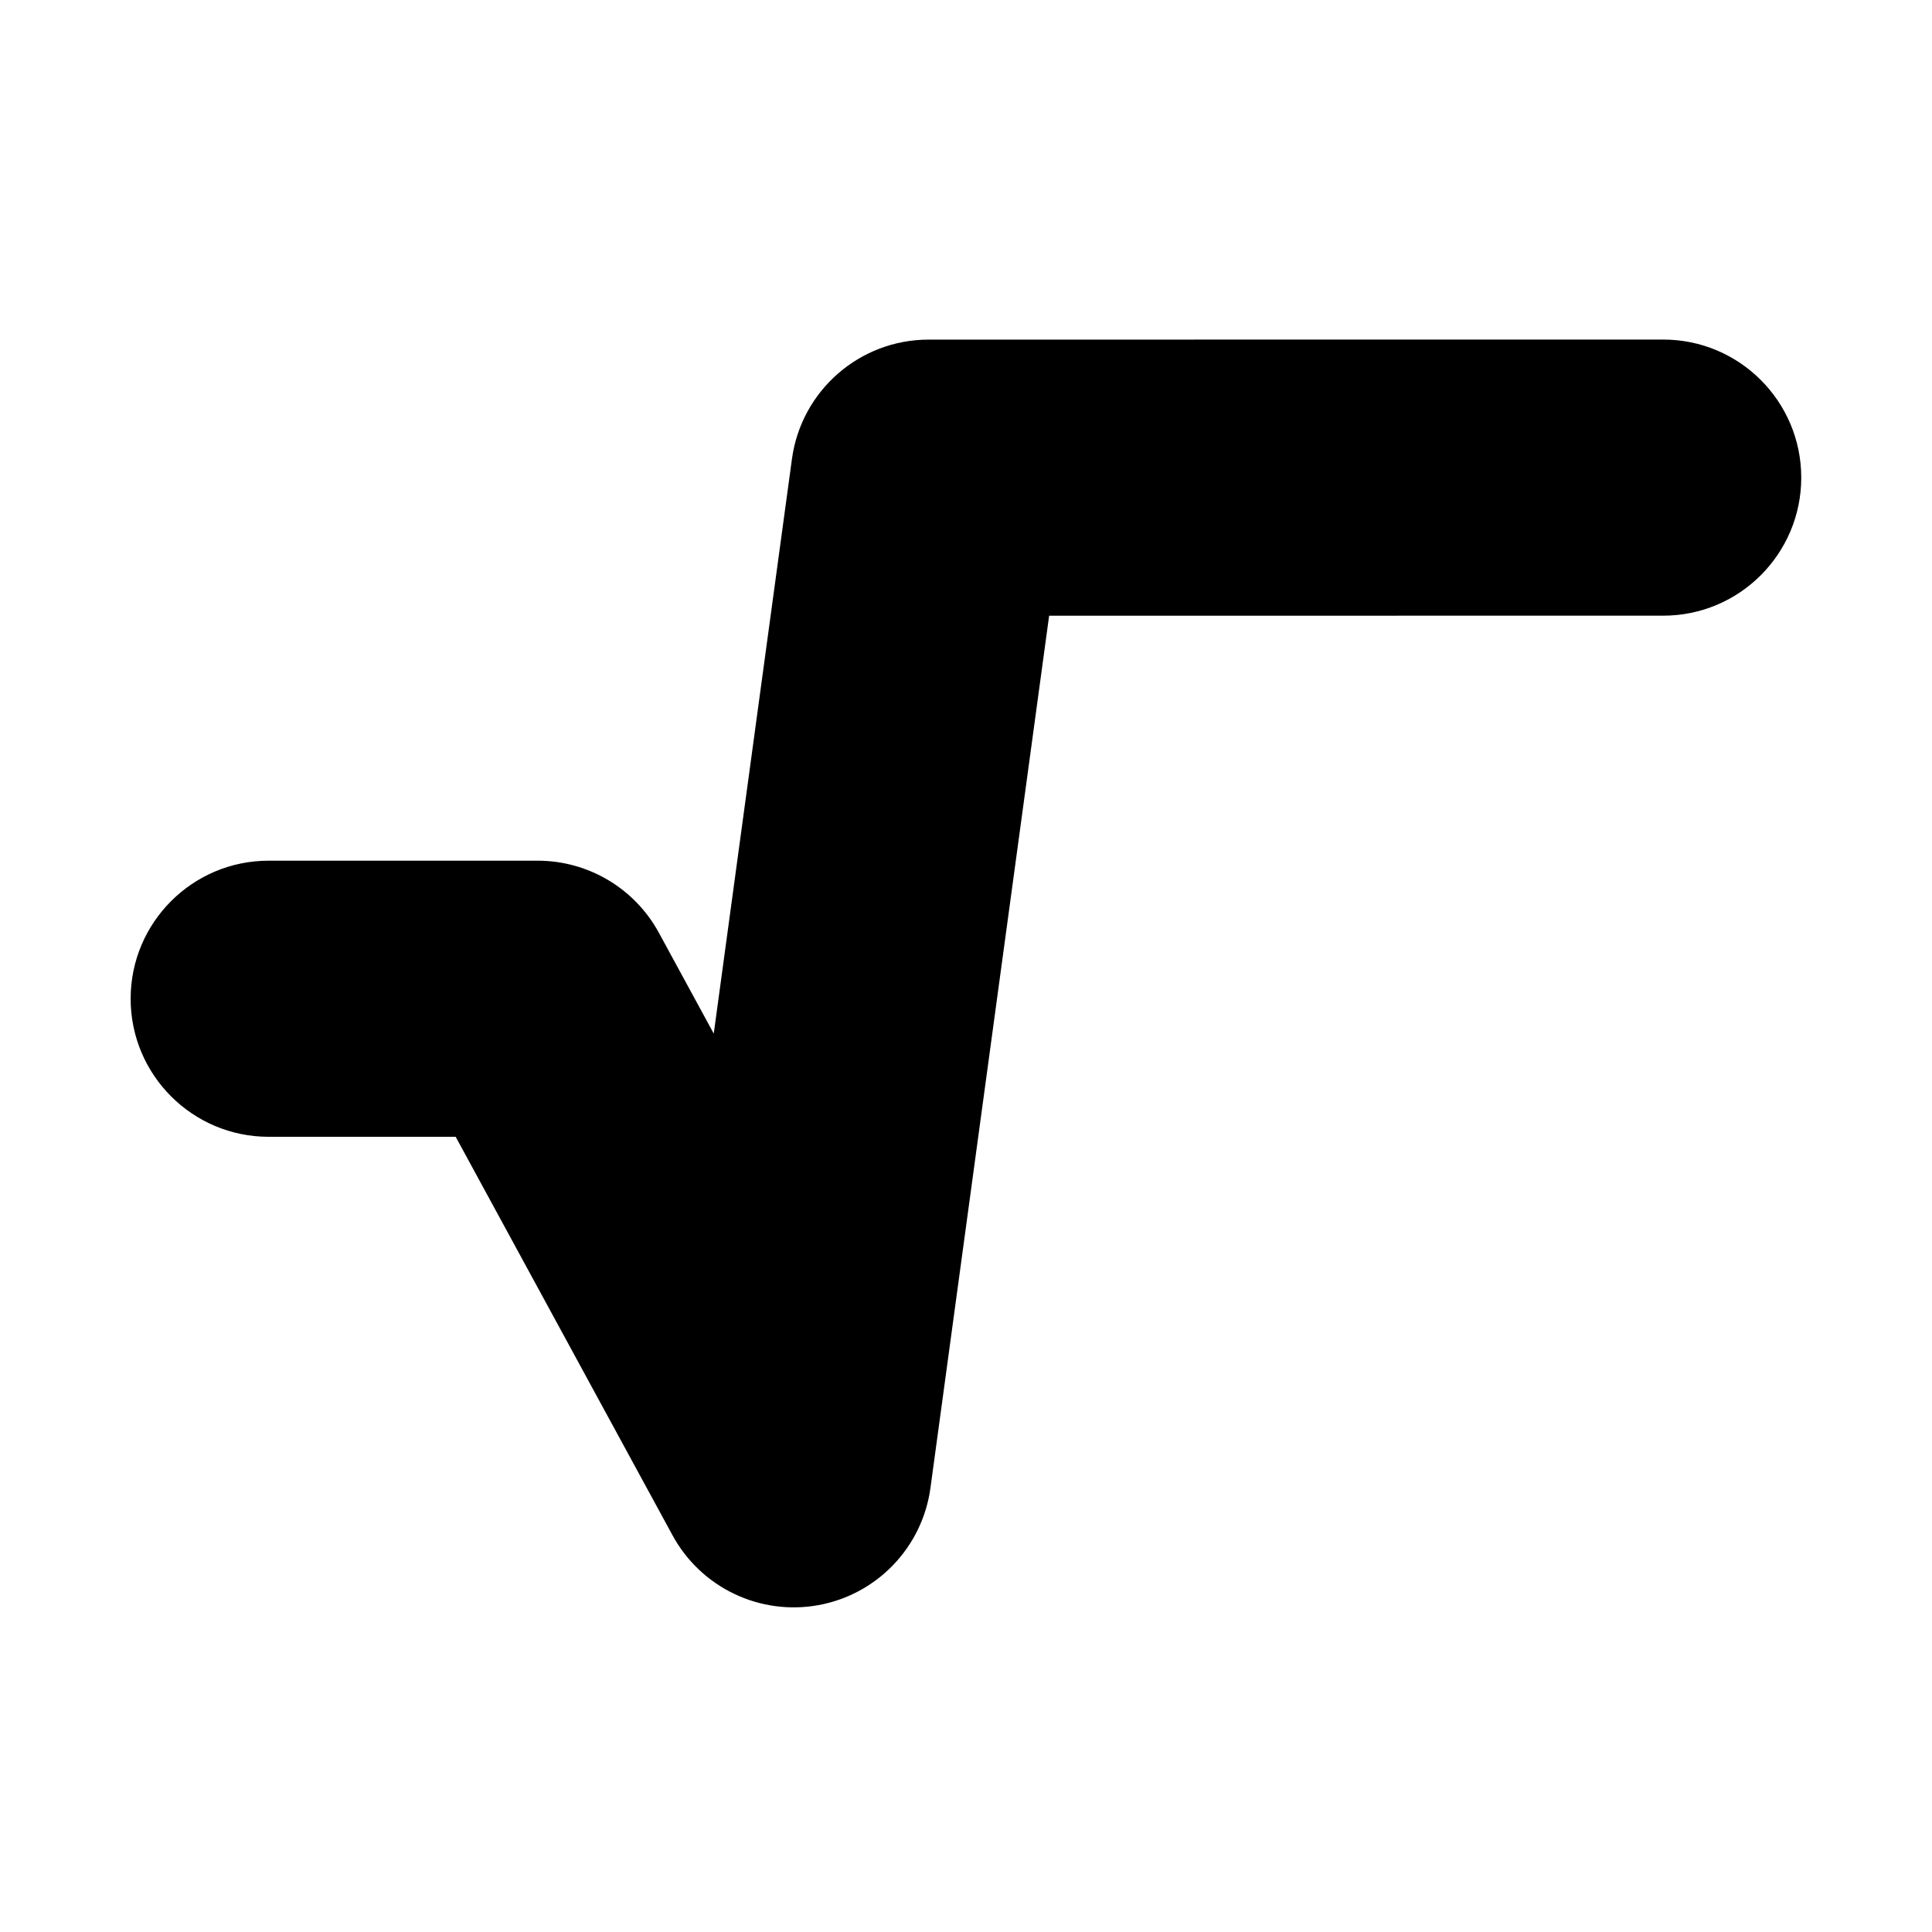<?xml version="1.0" encoding="UTF-8" standalone="no"?>
<svg width="100%" height="100%" viewBox="0 0 2100 2100" version="1.1" xmlns="http://www.w3.org/2000/svg" xmlnsXlink="http://www.w3.org/1999/xlink" xmlSpace="preserve" xmlnsSerif="http://www.serif.com/" style="fill-rule:evenodd;clip-rule:evenodd;stroke-linejoin:round;stroke-miterlimit:2;">
    <g transform="matrix(0.911,0,0,0.915,115.255,124.837)">
        <path d="M194,1214L417.171,1214C417.171,1214 675.91,1687.41 675.91,1687.41C709.935,1749.66 780.262,1783.1 850.252,1770.3C920.242,1757.5 974.054,1701.35 983.654,1631.12L1125.26,594.987C1125.26,594.987 1858.01,594.945 1858.01,594.945C1948.88,594.939 2022.65,521.45 2022.64,430.937C2022.64,340.424 1948.86,266.943 1857.99,266.948L981.505,267C899.161,267.004 829.483,327.604 818.376,408.876C818.376,408.876 769.116,769.293 725.092,1091.41C725.092,1091.41 659.604,971.587 659.604,971.587C630.773,918.835 575.299,886.002 515,886.002L194,886.002C103.131,886.002 29.356,959.487 29.356,1050C29.356,1140.51 103.131,1214 194,1214Z"/>
    </g>
</svg>
